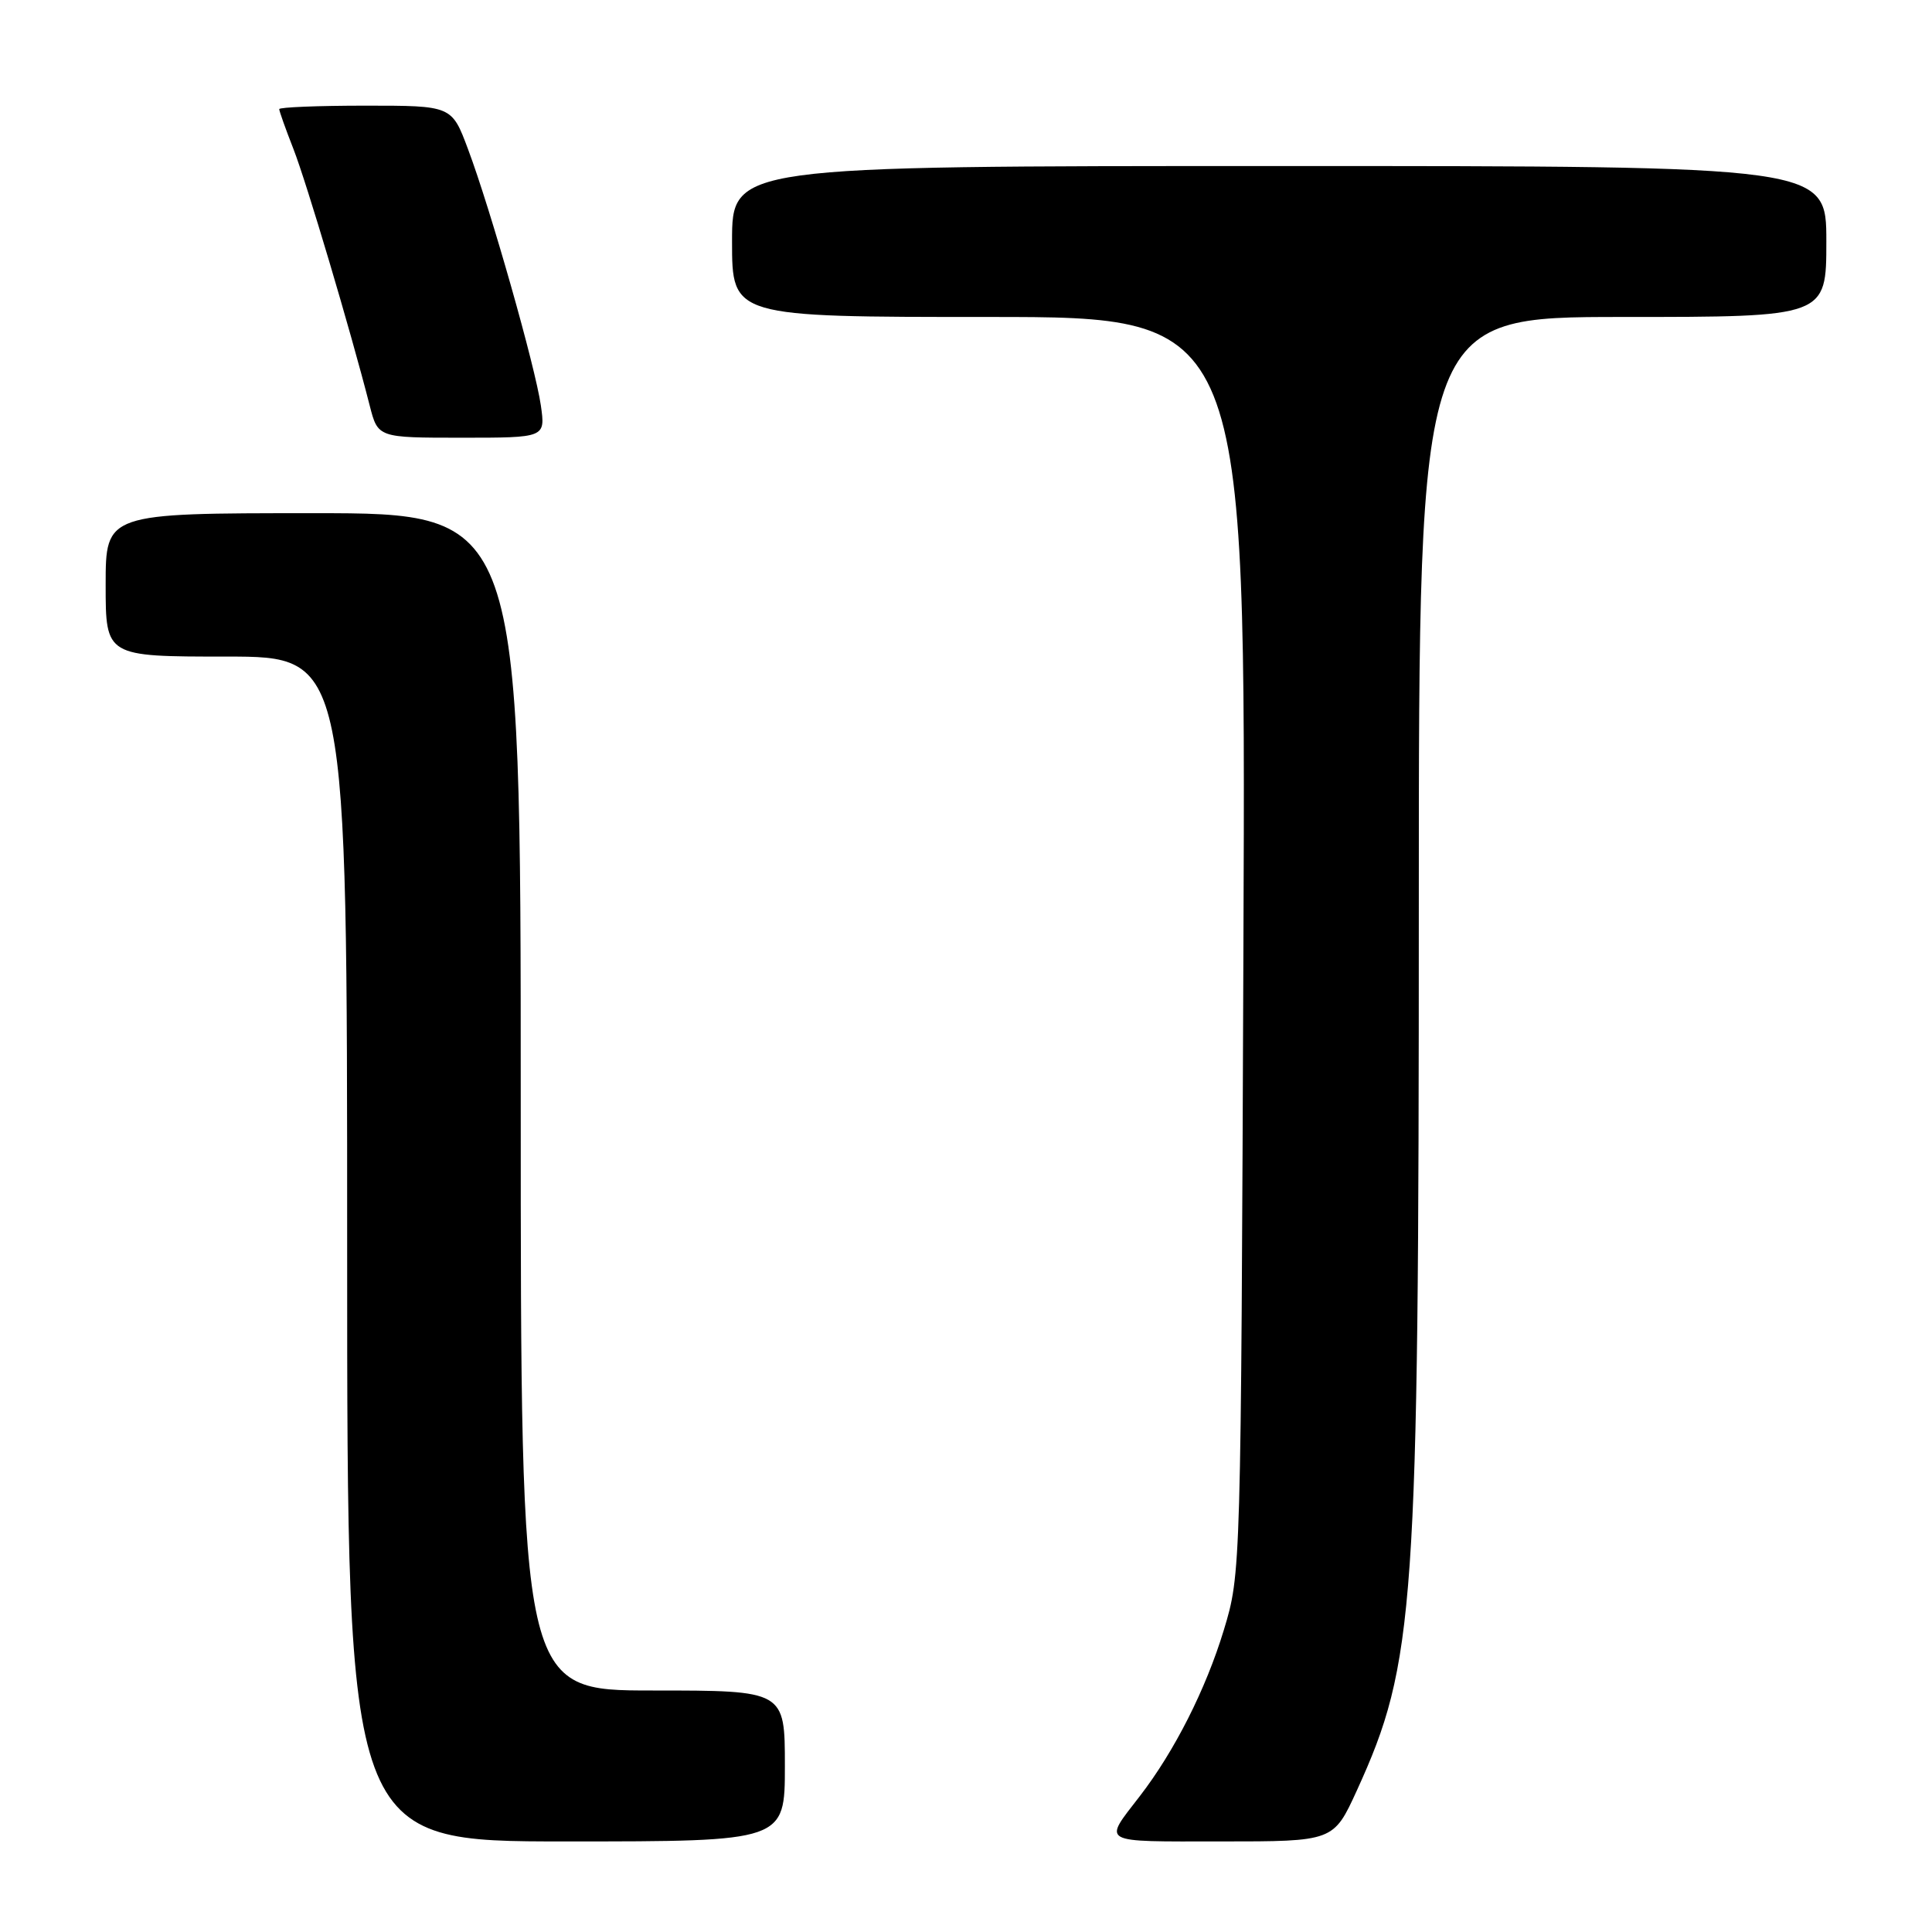 <?xml version="1.0" encoding="UTF-8" standalone="no"?>
<!DOCTYPE svg PUBLIC "-//W3C//DTD SVG 1.1//EN" "http://www.w3.org/Graphics/SVG/1.1/DTD/svg11.dtd" >
<svg xmlns="http://www.w3.org/2000/svg" xmlns:xlink="http://www.w3.org/1999/xlink" version="1.1" viewBox="0 0 256 256">
 <g >
 <path fill="currentColor"
d=" M 104.00 234.00 C 104.00 224.00 104.00 224.00 86.50 224.00 C 69.00 224.00 69.00 224.00 69.00 146.00 C 69.00 68.00 69.00 68.00 41.50 68.00 C 14.00 68.00 14.00 68.00 14.00 77.50 C 14.00 87.00 14.00 87.00 30.00 87.00 C 46.00 87.00 46.00 87.00 46.00 165.50 C 46.00 244.00 46.00 244.00 75.00 244.00 C 104.00 244.00 104.00 244.00 104.00 234.00 Z  M 179.79 237.25 C 187.51 220.33 188.00 213.36 188.00 119.89 C 188.00 42.00 188.00 42.00 215.00 42.00 C 242.00 42.00 242.00 42.00 242.00 32.00 C 242.00 22.00 242.00 22.00 169.50 22.00 C 97.00 22.00 97.00 22.00 97.00 32.00 C 97.00 42.00 97.00 42.00 131.04 42.00 C 165.09 42.00 165.09 42.00 164.76 125.25 C 164.43 208.50 164.43 208.50 162.16 216.00 C 159.78 223.83 155.63 232.04 151.03 238.00 C 146.14 244.35 145.52 244.00 161.79 244.00 C 176.70 244.00 176.70 244.00 179.79 237.25 Z  M 71.67 53.75 C 70.94 48.63 65.01 27.74 62.01 19.75 C 59.86 14.00 59.86 14.00 48.43 14.00 C 42.14 14.00 37.00 14.21 37.00 14.46 C 37.00 14.72 37.84 17.08 38.87 19.71 C 40.60 24.12 46.43 43.72 48.99 53.75 C 50.08 58.00 50.08 58.00 61.17 58.00 C 72.27 58.00 72.27 58.00 71.67 53.75 Z "/>
</g>
</svg>